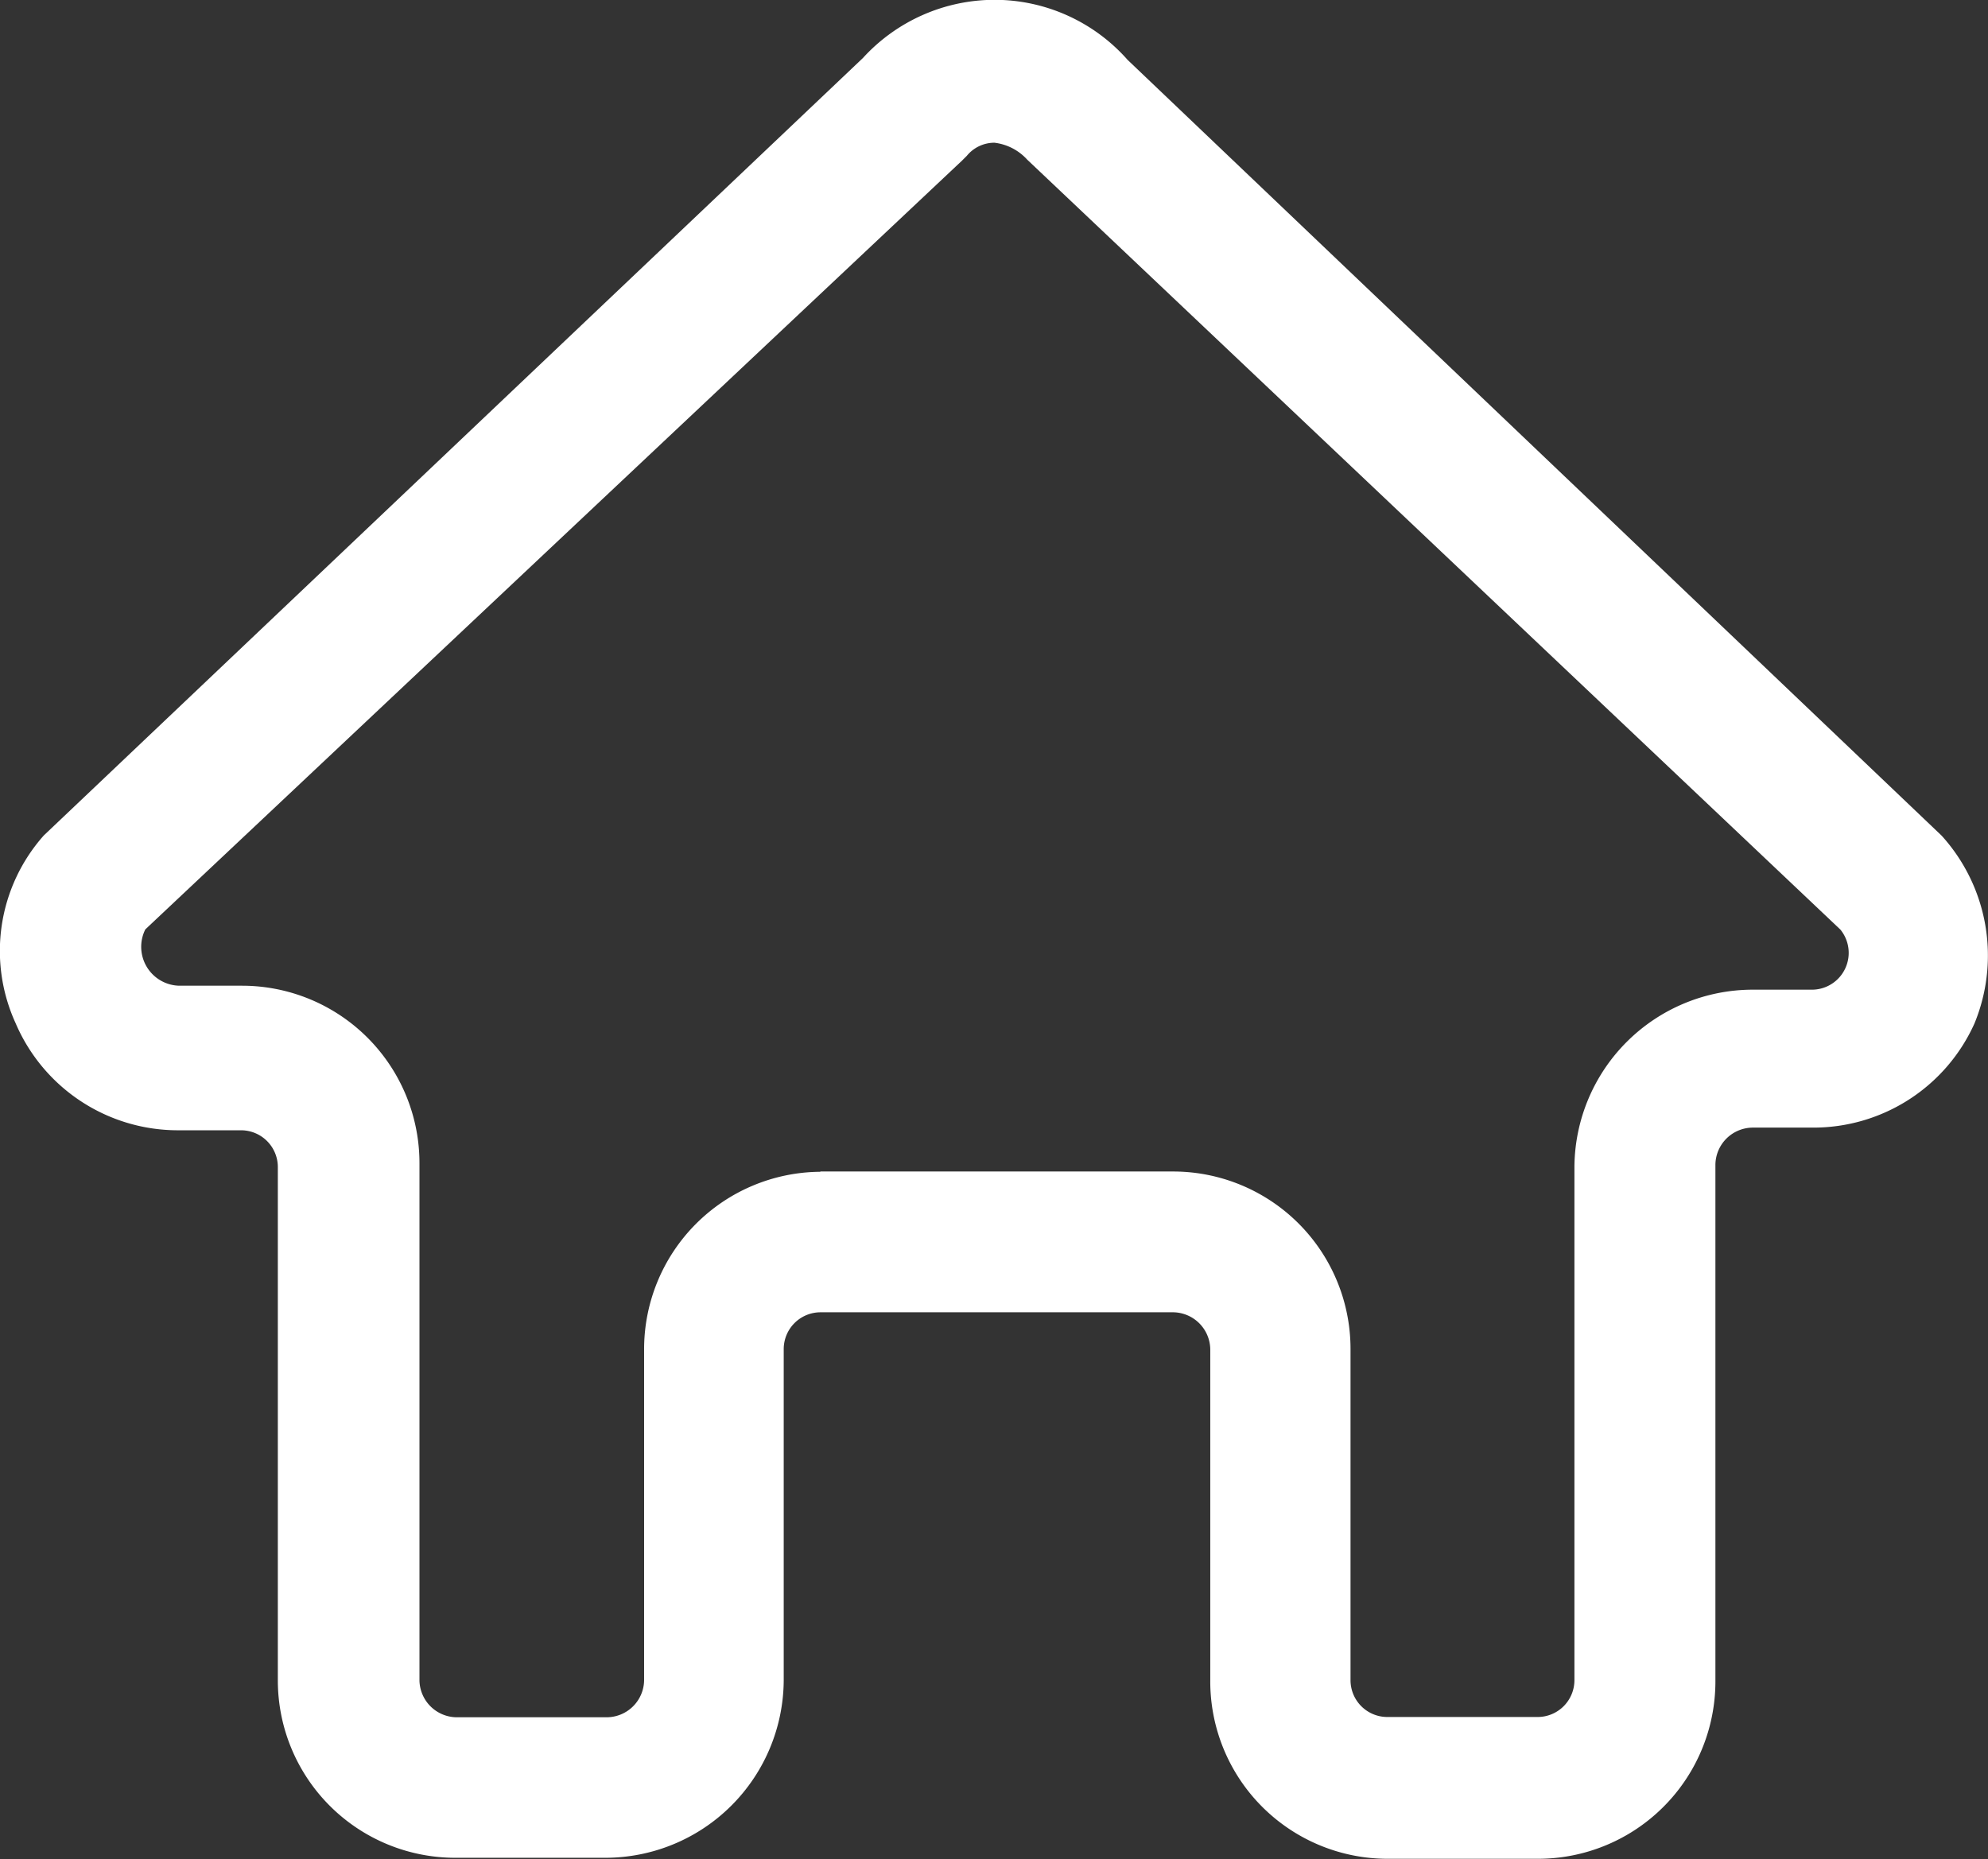 <svg xmlns="http://www.w3.org/2000/svg" width="21.602" height="20.203" viewBox="0 0 21.602 20.203">
  <rect x="0" y="0" width="21.602" height="20.203" fill="#333333" stroke="none"/>
  <path id="home-light" d="M28.613,32.3H26.981a1.928,1.928,0,0,1-1.928-1.939v-3.6a.408.408,0,0,0-.4-.4H20.818a.4.4,0,0,0-.4.4v3.6a1.939,1.939,0,0,1-1.939,1.928H16.849a1.928,1.928,0,0,1-1.928-1.928V24.783a.4.4,0,0,0-.4-.4h-.684a1.918,1.918,0,0,1-1.765-1.163,1.888,1.888,0,0,1,.306-2.041l8.9-8.448a1.939,1.939,0,0,1,1.428-.633h0a1.928,1.928,0,0,1,1.449.653L33,21.181a1.939,1.939,0,0,1,.357,2.041A1.918,1.918,0,0,1,31.6,24.354H30.95a.408.408,0,0,0-.408.4v5.612A1.928,1.928,0,0,1,28.613,32.3Zm-7.8-7.469h3.836a1.928,1.928,0,0,1,1.928,1.928v3.6a.4.4,0,0,0,.4.4h1.633a.4.4,0,0,0,.4-.4V24.783a1.939,1.939,0,0,1,1.939-1.928H31.6a.4.4,0,0,0,.3-.653l-8.836-8.367a.571.571,0,0,0-.357-.184.388.388,0,0,0-.3.143l-.051.051L13.481,22.2a.423.423,0,0,0,.367.612h.684a1.928,1.928,0,0,1,1.928,1.928v5.622a.408.408,0,0,0,.4.4h1.633a.408.408,0,0,0,.408-.4v-3.6a1.928,1.928,0,0,1,1.918-1.928Z" transform="translate(-11.902 -12.1)" fill="#fff"/>
</svg>
